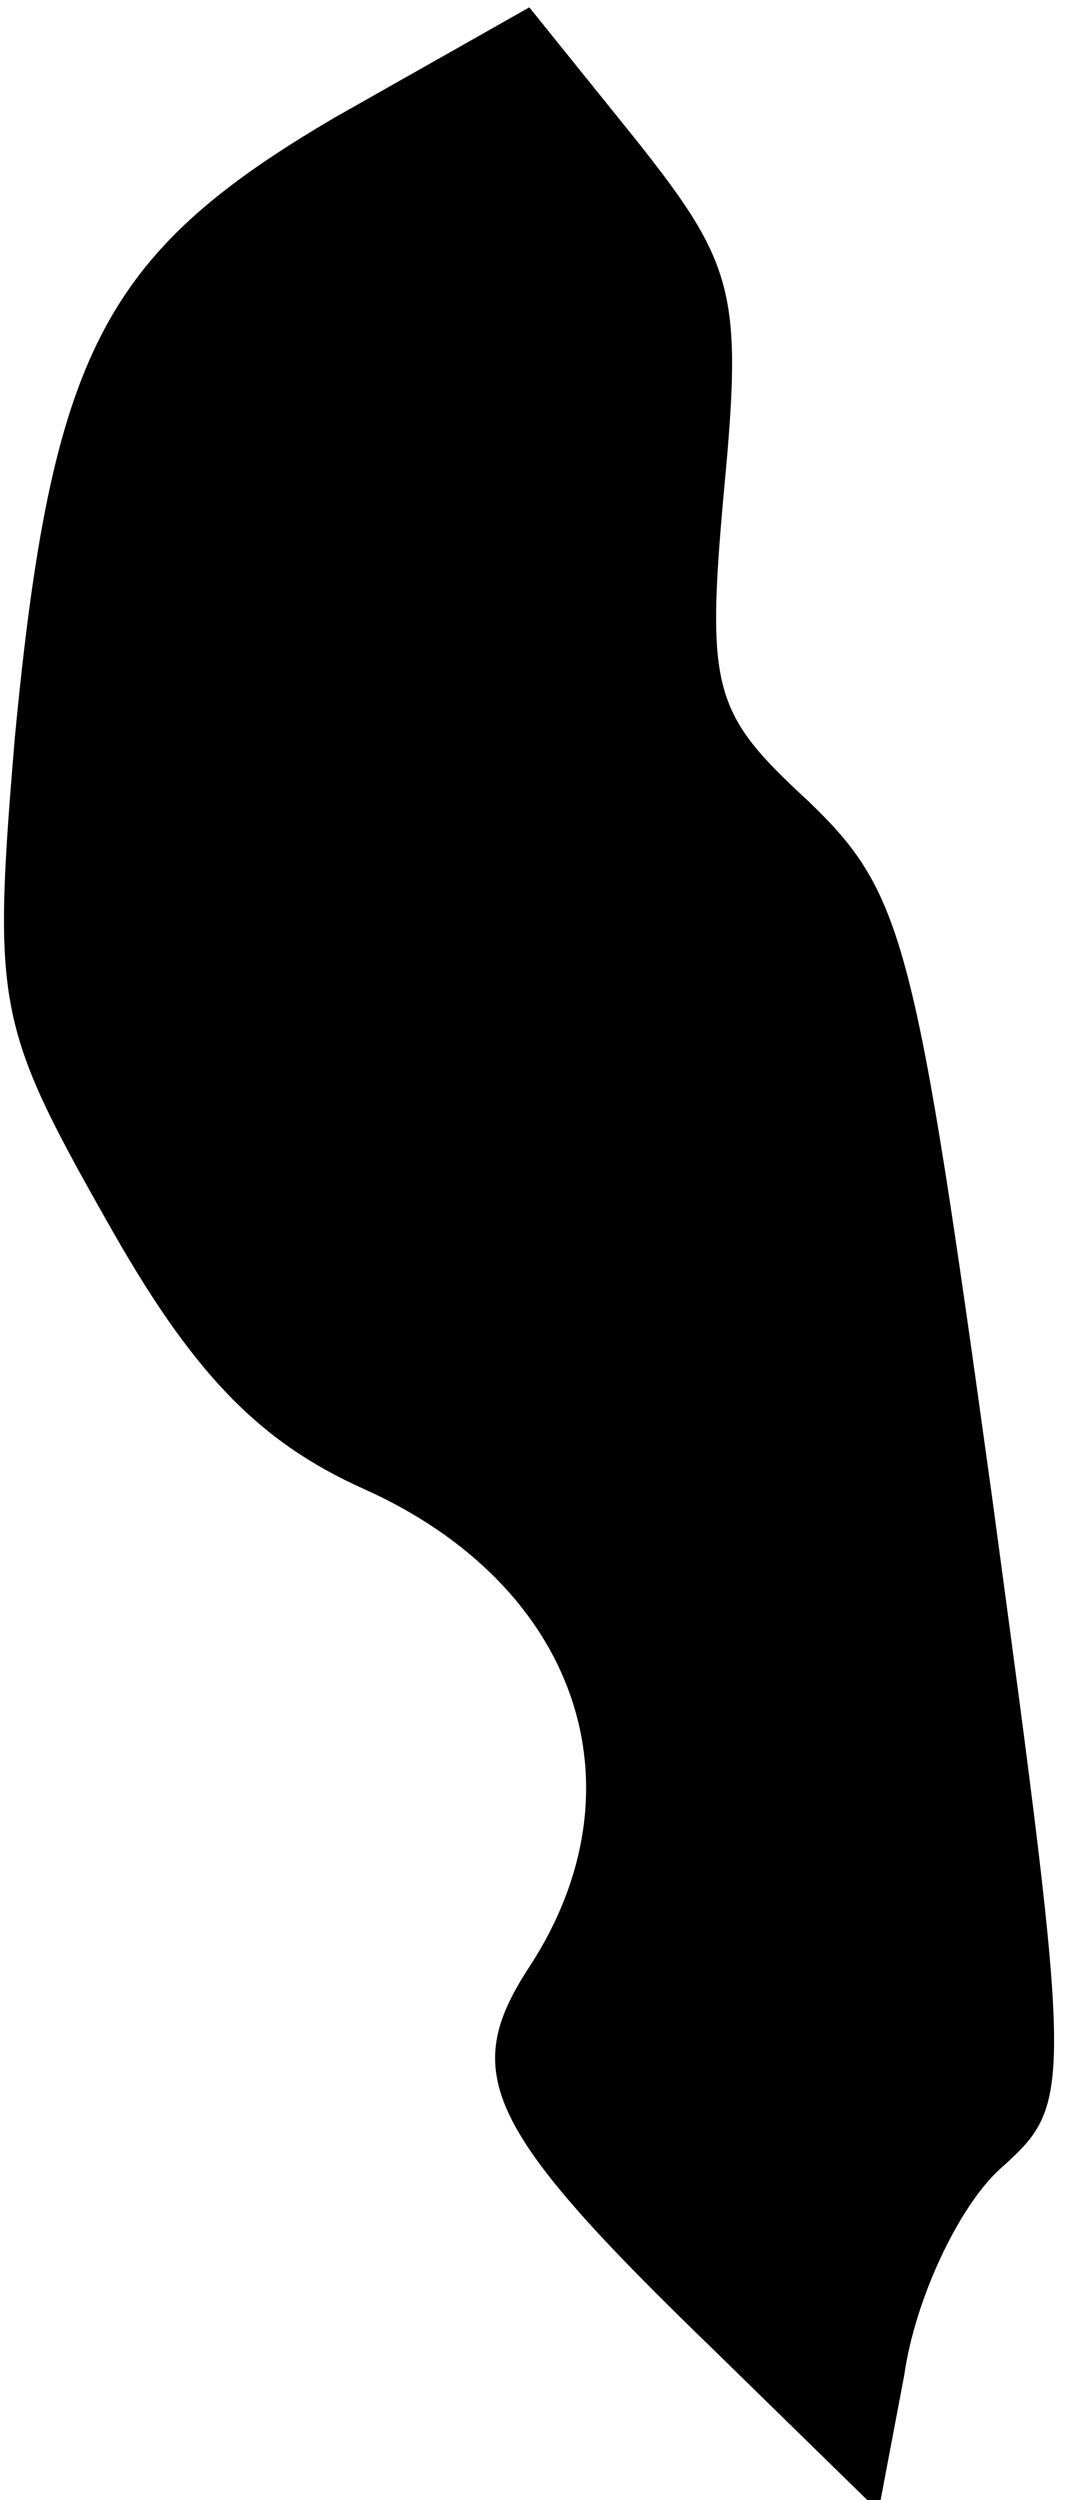 <?xml version="1.0" standalone="no"?>
<!DOCTYPE svg PUBLIC "-//W3C//DTD SVG 20010904//EN"
 "http://www.w3.org/TR/2001/REC-SVG-20010904/DTD/svg10.dtd">
<svg version="1.0" xmlns="http://www.w3.org/2000/svg"
 width="29pt" height="68pt" viewBox="0 0 29 68"
 preserveAspectRatio="xMidYMid meet">
<g transform="translate(0,68) scale(0.1,-0.1)"
fill="#000000" stroke="none">
<path fill="#000000" stroke="none" d="M91 648 c-63 -37 -77 -64 -87 -169 -6
-72 -5 -78 25 -131 23 -41 41 -60 70 -73 58 -26 77 -81 45 -130 -19 -29 -12
-44 50 -104 l45 -44 7 37 c3 21 15 46 26 56 20 18 20 19 -2 182 -21 152 -24
165 -50 190 -26 24 -28 30 -23 85 5 53 3 61 -24 95 l-29 36 -53 -30z"/>
</g>
</svg>
